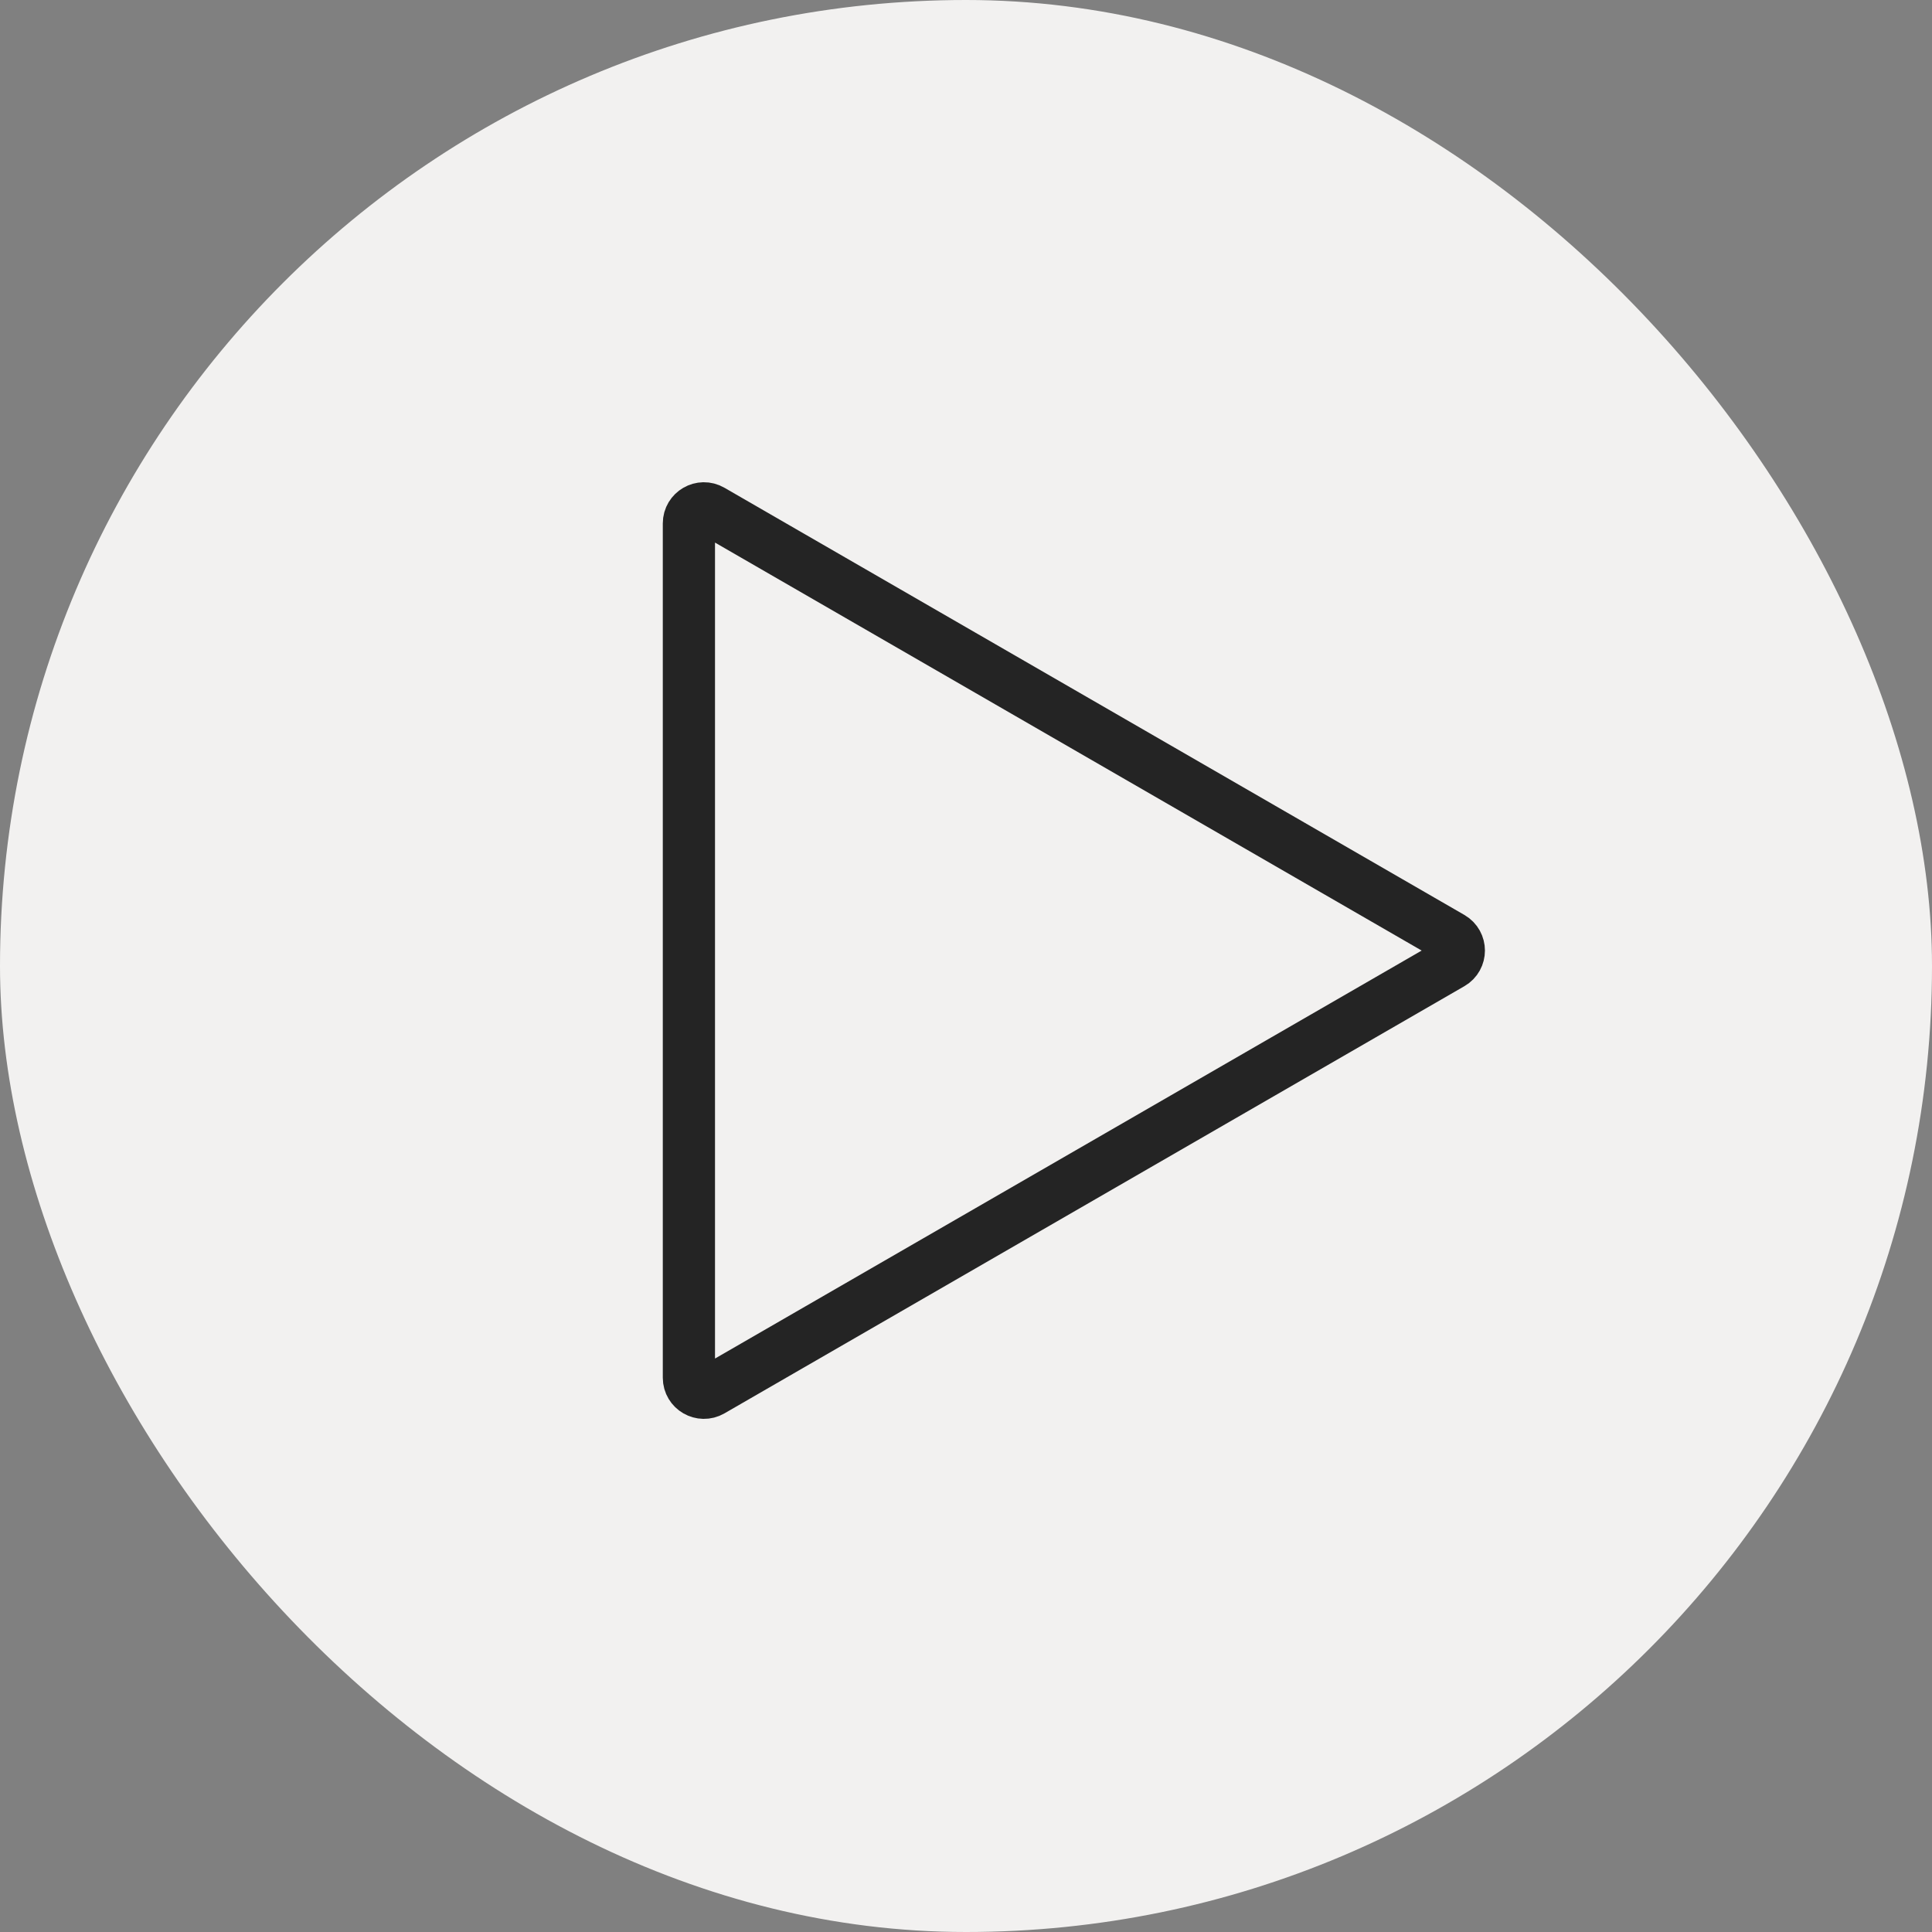 <svg width="47" height="47" viewBox="0 0 47 47" fill="none" xmlns="http://www.w3.org/2000/svg">
<rect x="0" y="0" width="47" height="47" fill="#808080" stroke="none"/>
<rect width="47" height="47" rx="23.5" fill="#F2F1F0"/>
<path d="M17.307 12.416L35.307 22.808C35.55 22.949 35.55 23.3 35.307 23.441L17.307 33.833C17.064 33.973 16.759 33.798 16.759 33.517L16.759 12.732C16.759 12.451 17.064 12.275 17.307 12.416Z" stroke="#242424" stroke-width="1.27"/>
</svg>
